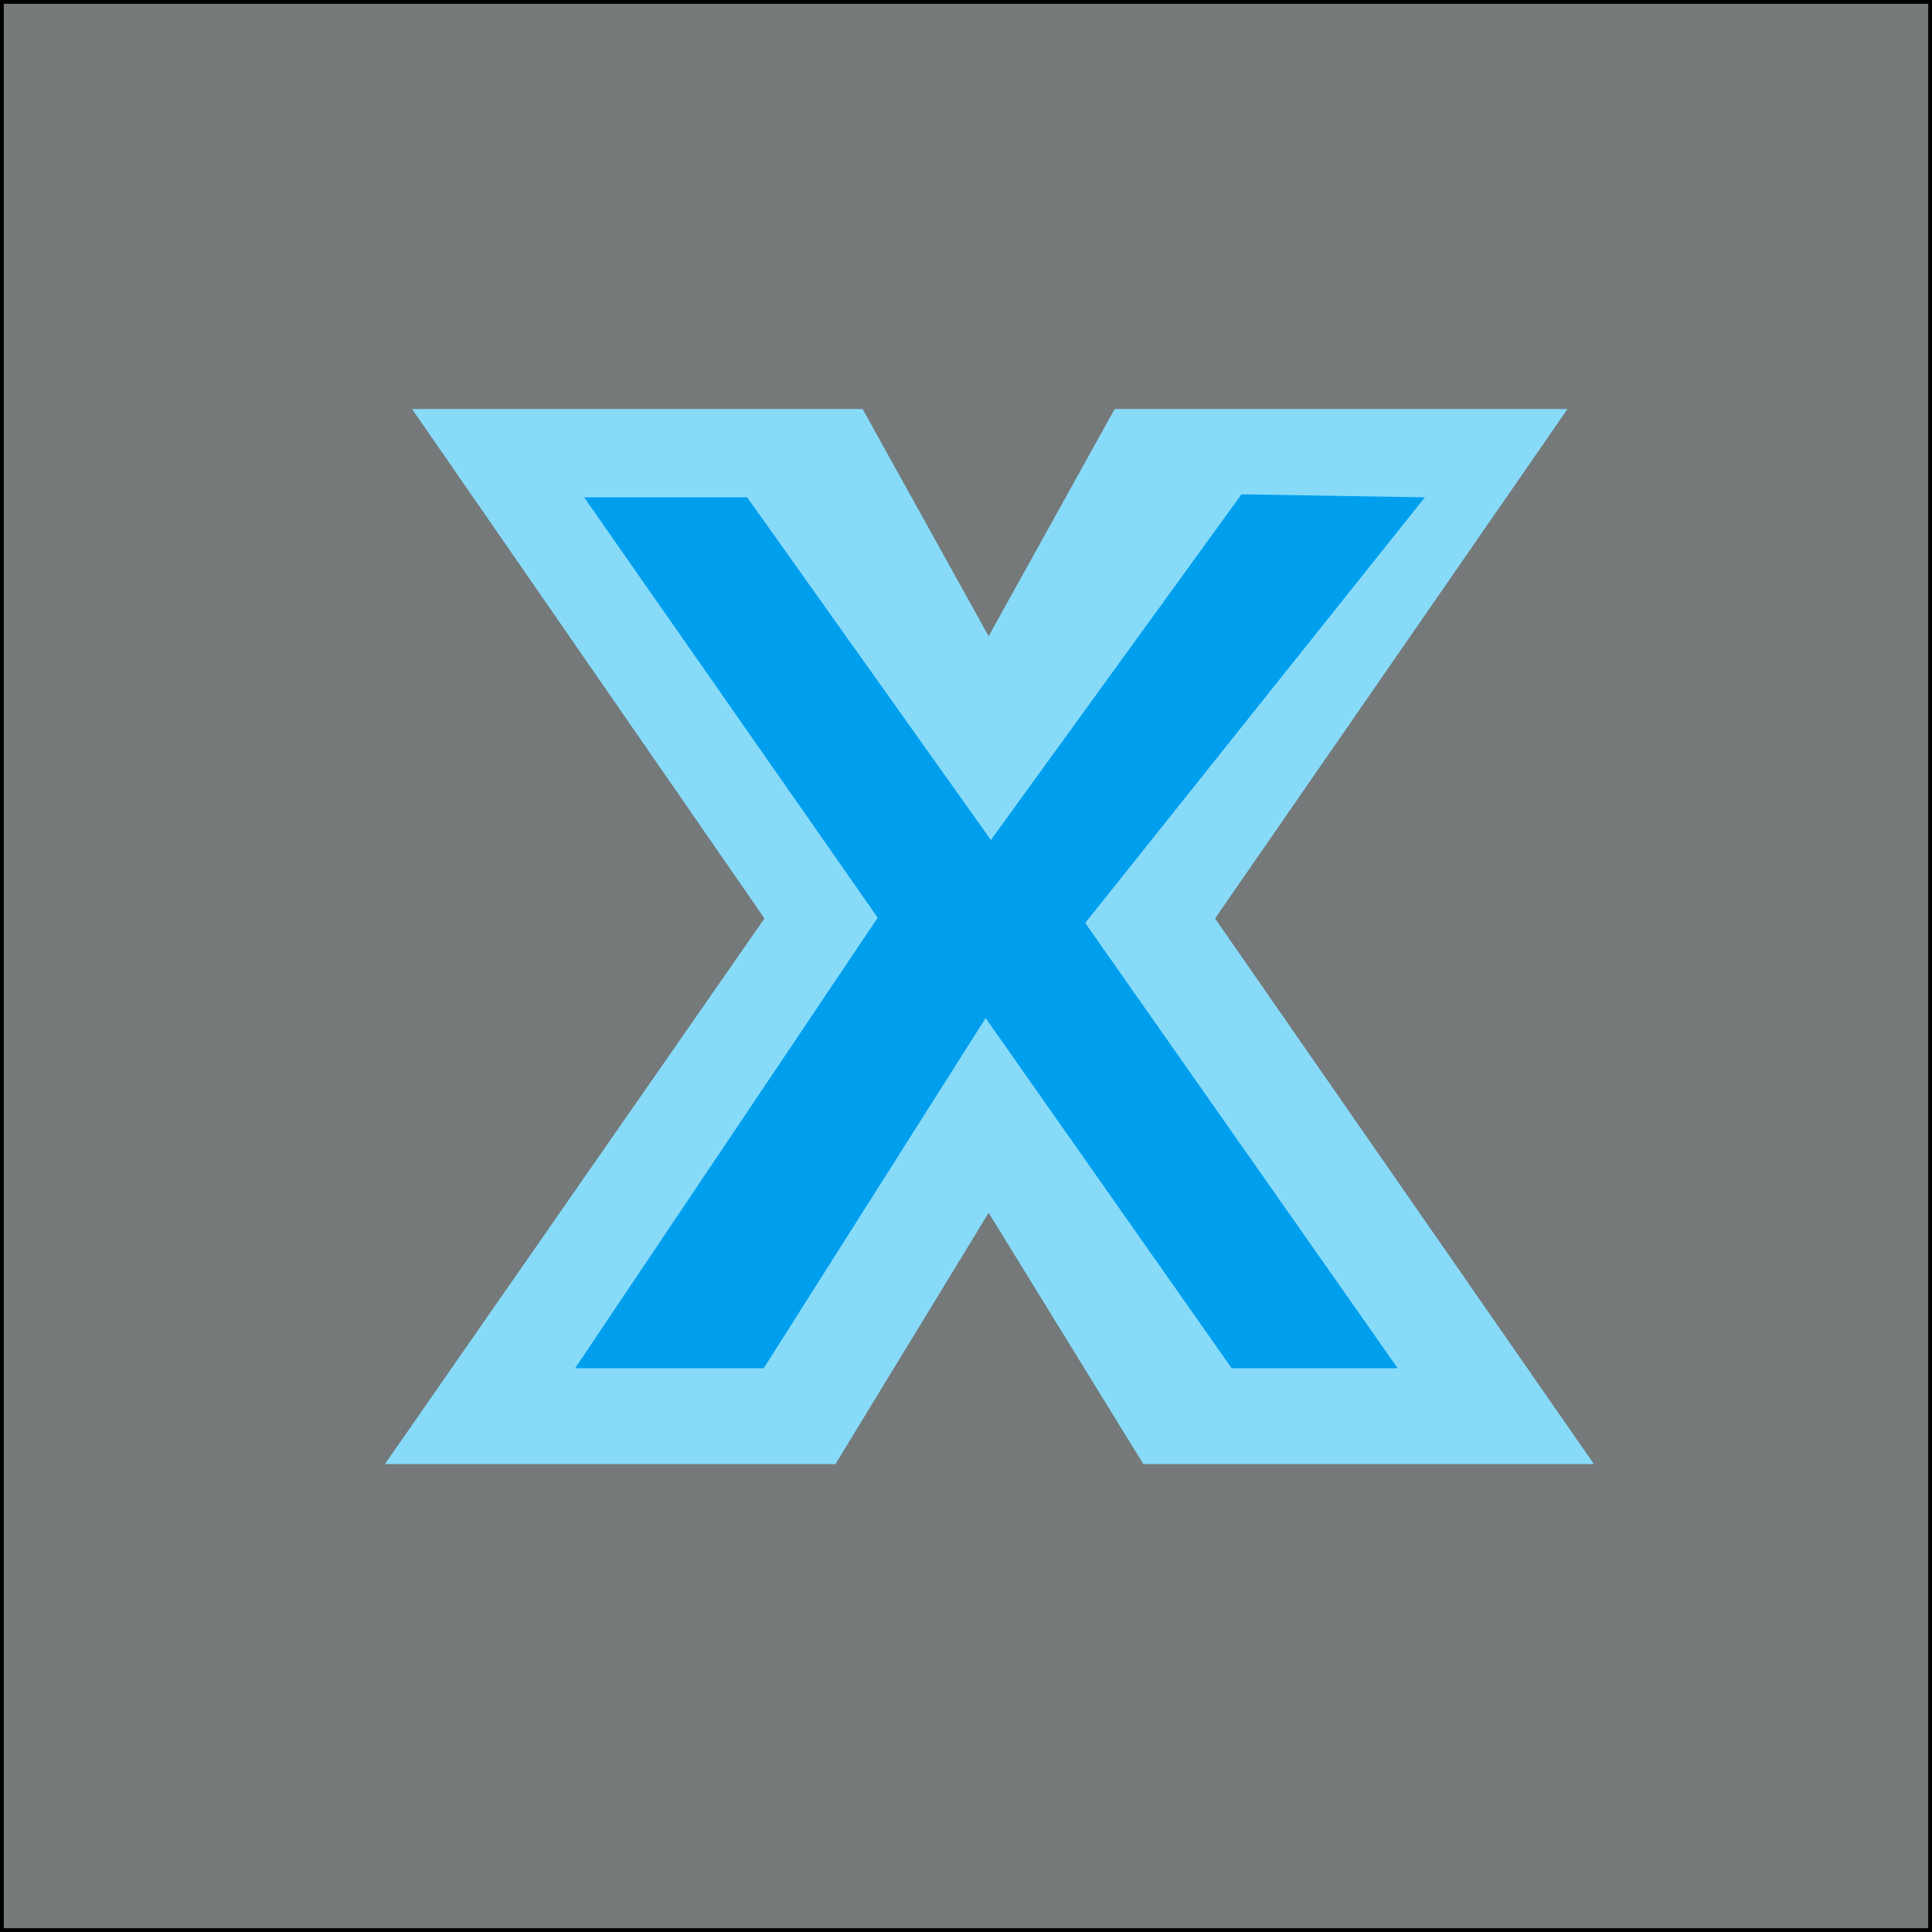 <?xml version="1.0" encoding="utf-8"?>
<!-- Generator: Adobe Illustrator 23.0.2, SVG Export Plug-In . SVG Version: 6.00 Build 0)  -->
<svg version="1.1" id="Layer_1" xmlns="http://www.w3.org/2000/svg" xmlns:xlink="http://www.w3.org/1999/xlink" x="0px" y="0px"
	 viewBox="0 0 256 256" style="enable-background:new 0 0 256 256;" xml:space="preserve">
<style type="text/css">
	.st0{fill:#75797A;stroke:#000000;stroke-miterlimit:10;}
	.st1{fill:none;}
	.st2{enable-background:new    ;}
	.st3{fill:#87DBF9;}
	.st4{fill:#009FEE;}
</style>
<g>
	<rect class="st0" width="256" height="256"/>
</g>
<g>
	<rect x="19.7" y="68.7" class="st1" width="216.6" height="154.8"/>
	<g class="st2">
		<path class="st3" d="M161,121.7l46.7-67.5h-60L131,84.3l-16.7-30.1H54.6l46.7,67.5L51,194h59.7l20.3-33.3l20.5,33.3h59.7
			L161,121.7z M131,127.4l-36.3,49.9h-8.3l40.5-55.5L89.9,71h8.3l32.8,45l32.8-45h8.3l-36.9,50.7l40.5,55.5h-8.3L131,127.4z"/>
		<polygon class="st4" points="185.2,181.3 163.2,181.3 130.6,134.9 101.2,181.3 76.2,181.3 116.3,121.6 77.4,65.9 99,65.9 
			131.3,111.3 164.5,65.5 188.8,65.9 143.8,122.3 		"/>
	</g>
</g>
</svg>
